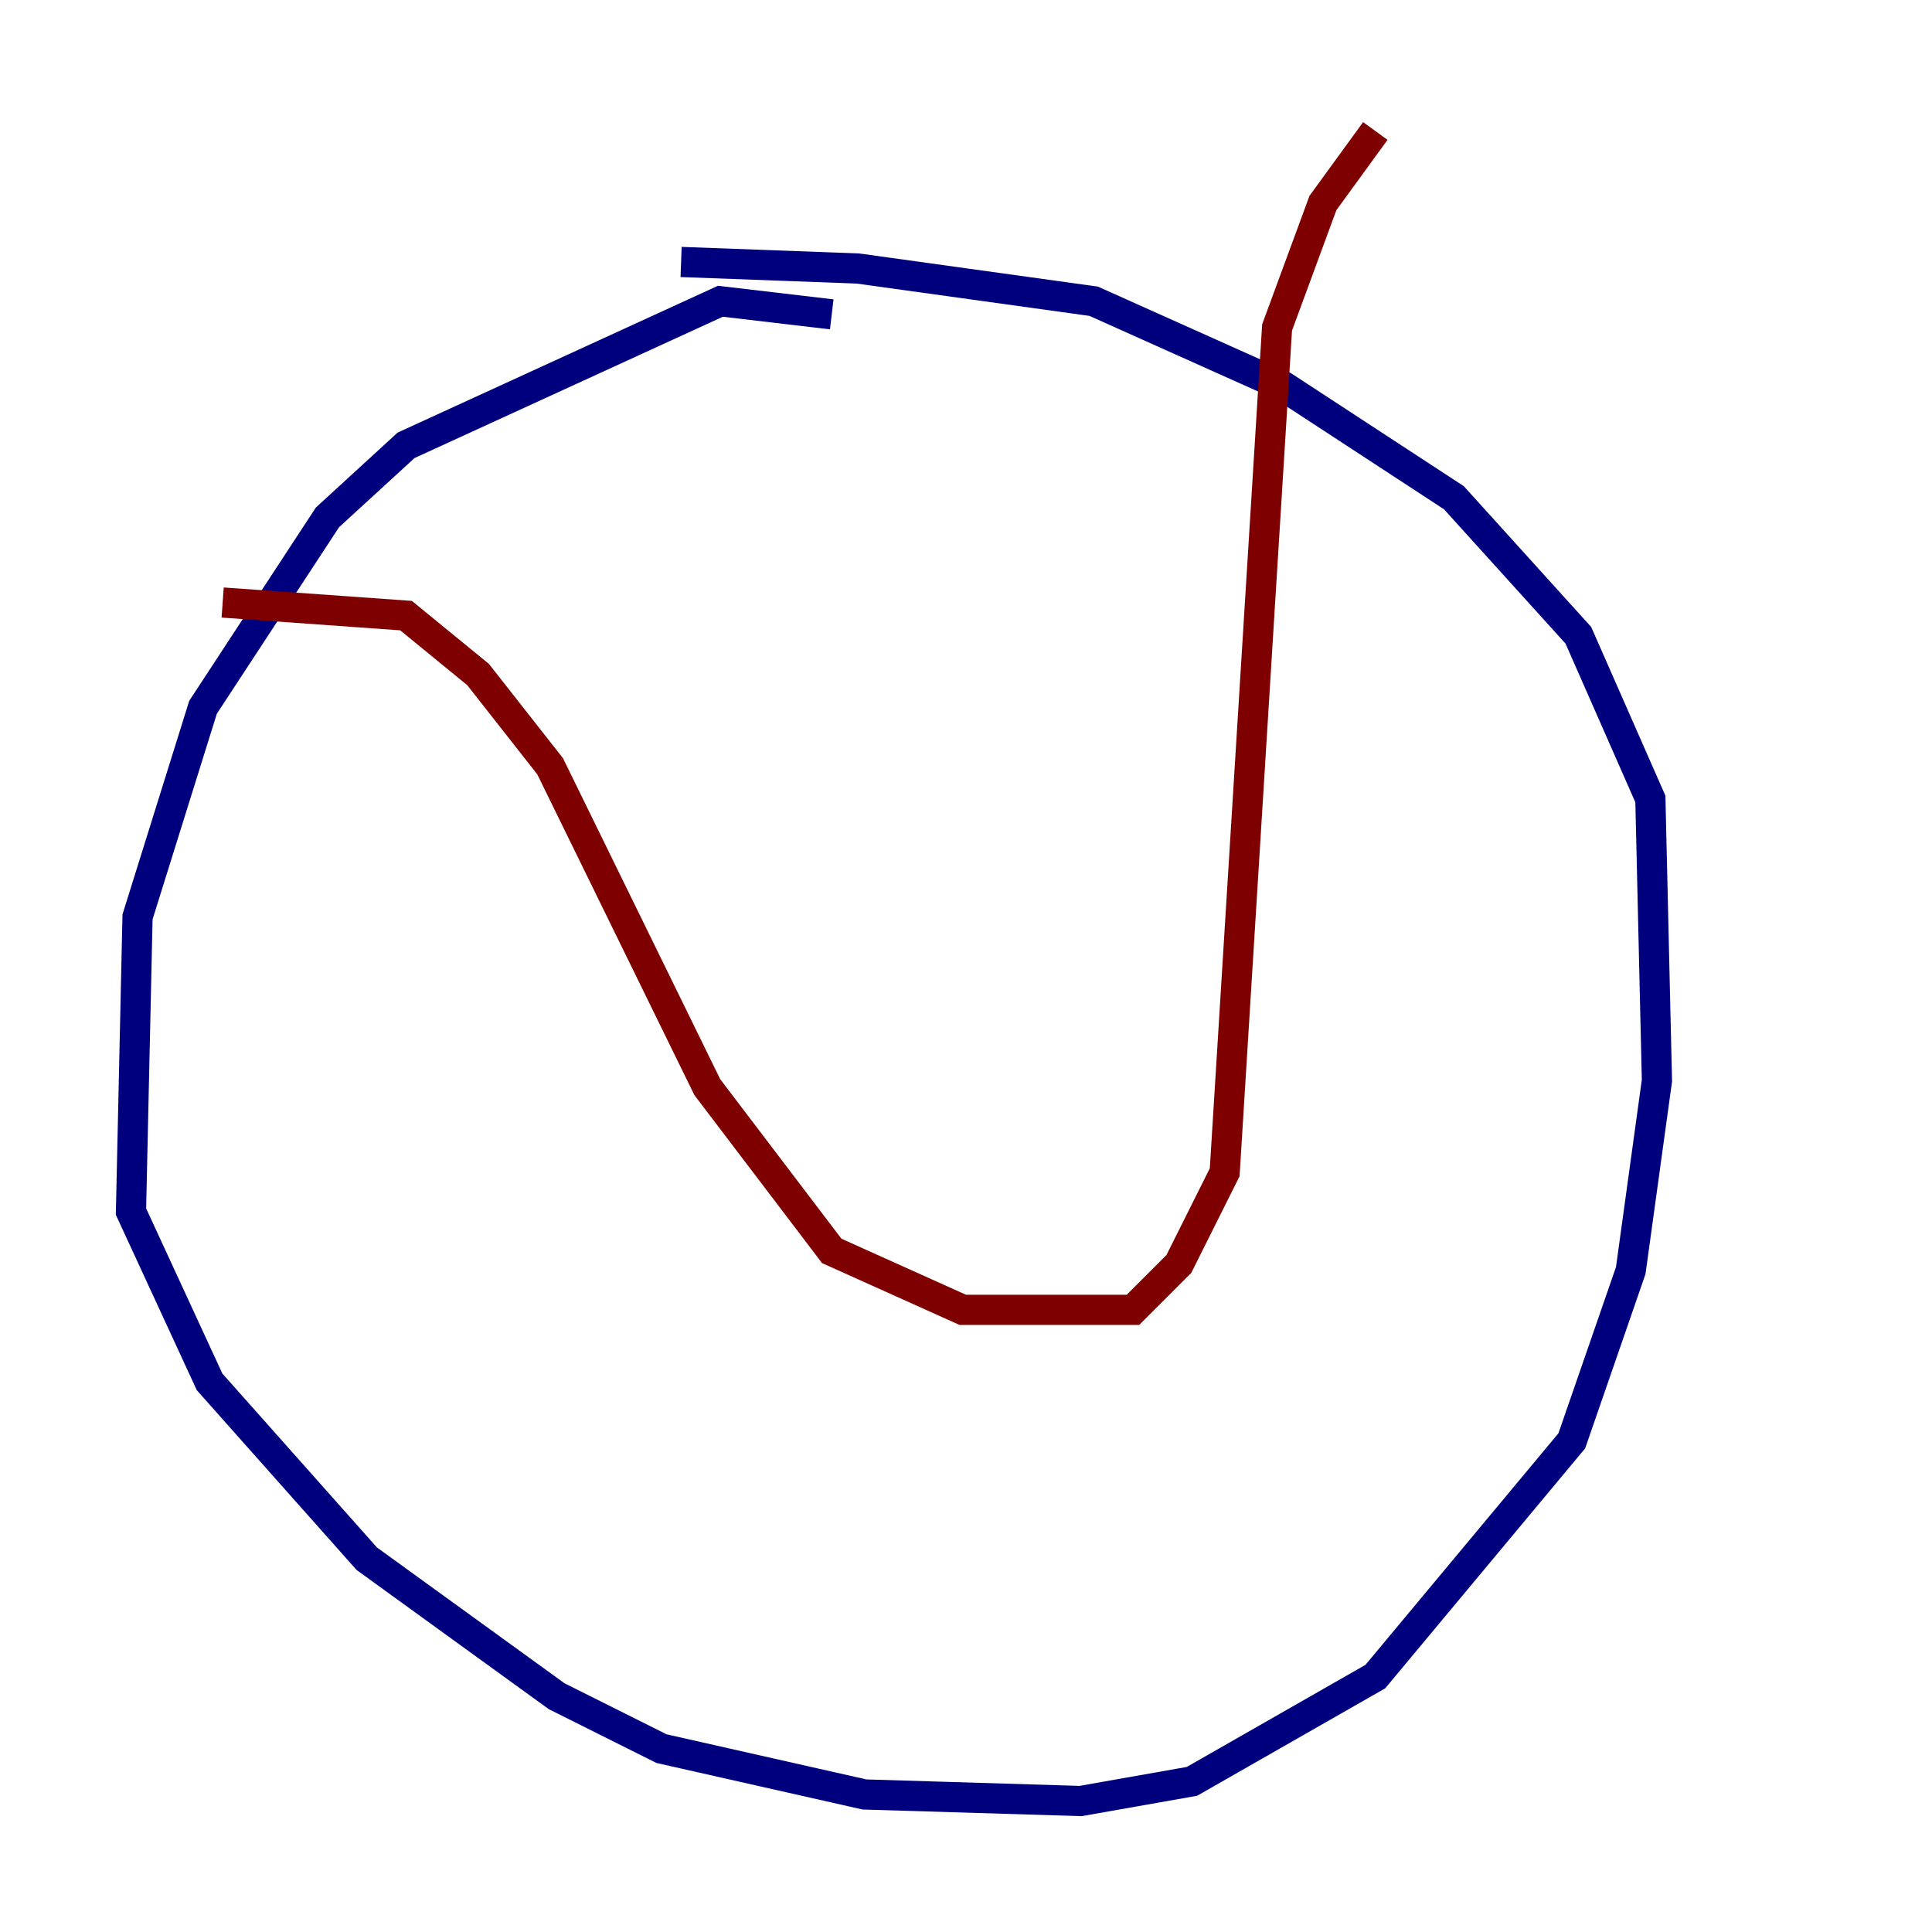 <?xml version="1.0" encoding="utf-8" ?>
<svg baseProfile="tiny" height="128" version="1.2" viewBox="0,0,128,128" width="128" xmlns="http://www.w3.org/2000/svg" xmlns:ev="http://www.w3.org/2001/xml-events" xmlns:xlink="http://www.w3.org/1999/xlink"><defs /><polyline fill="none" points="55.105,20.827 47.729,19.959 26.902,29.505 21.695,34.278 13.451,46.861 9.112,60.746 8.678,80.271 13.885,91.552 24.298,103.268 36.881,112.38 43.824,115.851 57.275,118.888 71.593,119.322 78.969,118.02 91.119,111.078 104.136,95.458 108.041,84.176 109.776,71.593 109.342,52.936 104.57,42.088 96.325,32.976 85.044,25.6 72.461,19.959 56.841,17.79 45.125,17.356" stroke="#00007f" stroke-width="2" /><polyline fill="none" points="14.752,39.919 26.902,40.786 31.675,44.691 36.447,50.766 46.861,72.027 55.105,82.875 63.783,86.78 75.064,86.78 78.102,83.742 81.139,77.668 84.61,21.695 87.647,13.451 91.119,8.678" stroke="#7f0000" stroke-width="2" /></svg>